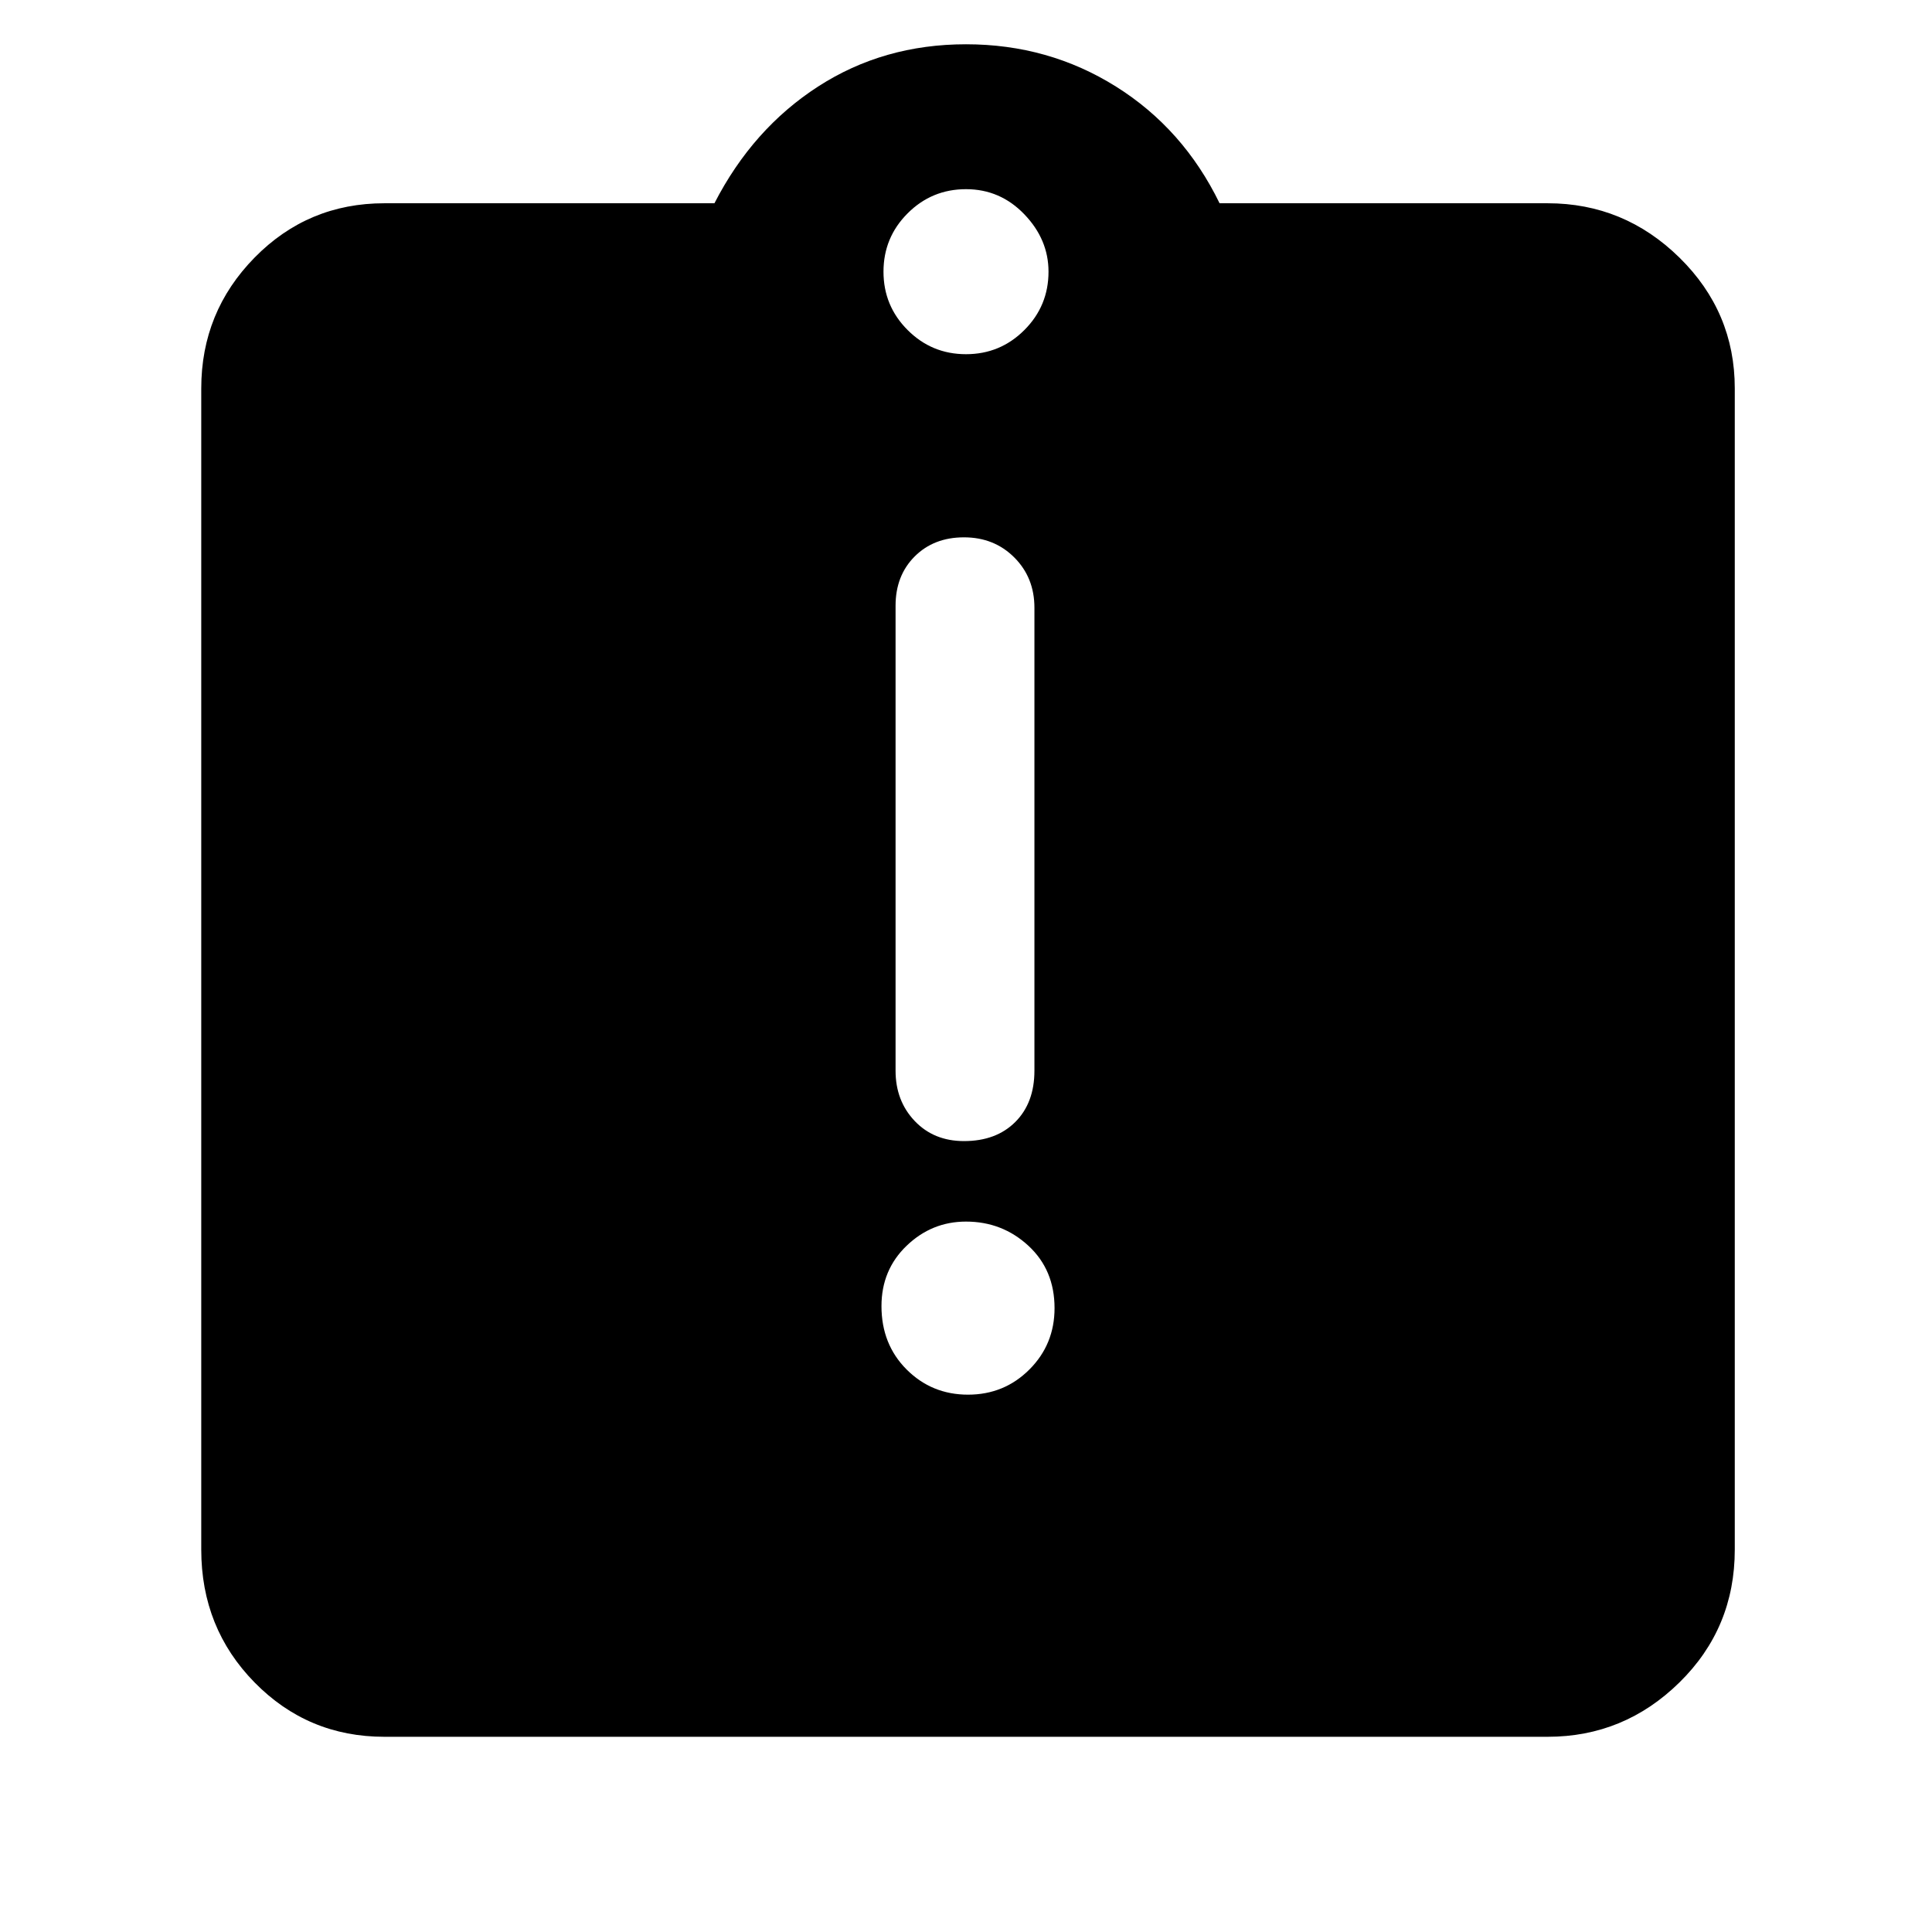 <svg xmlns="http://www.w3.org/2000/svg" height="48" width="48"><path d="M24.05 34.65Q24.95 34.65 25.575 34.025Q26.2 33.4 26.2 32.5Q26.2 31.55 25.55 30.95Q24.9 30.35 24 30.35Q23.15 30.35 22.525 30.95Q21.9 31.55 21.9 32.45Q21.9 33.4 22.525 34.025Q23.15 34.65 24.05 34.65ZM23.95 28.35Q24.75 28.35 25.225 27.875Q25.7 27.4 25.7 26.6V15.1Q25.7 14.35 25.2 13.85Q24.7 13.35 23.95 13.35Q23.2 13.35 22.725 13.825Q22.25 14.3 22.25 15.05V26.6Q22.25 27.35 22.725 27.85Q23.2 28.35 23.95 28.35ZM9.55 43.15Q7.65 43.15 6.325 41.8Q5 40.45 5 38.5V9.65Q5 7.75 6.325 6.4Q7.65 5.05 9.55 5.05H17.75Q18.7 3.2 20.325 2.15Q21.95 1.1 24 1.1Q26.05 1.1 27.725 2.15Q29.4 3.2 30.3 5.05H38.45Q40.35 5.05 41.725 6.4Q43.1 7.75 43.1 9.65V38.5Q43.1 40.45 41.725 41.8Q40.35 43.15 38.45 43.15ZM24 8.8Q24.85 8.8 25.45 8.2Q26.05 7.6 26.05 6.75Q26.05 5.95 25.45 5.325Q24.85 4.7 24 4.7Q23.15 4.7 22.55 5.3Q21.95 5.9 21.95 6.75Q21.95 7.6 22.55 8.2Q23.15 8.8 24 8.8Z"/></svg>